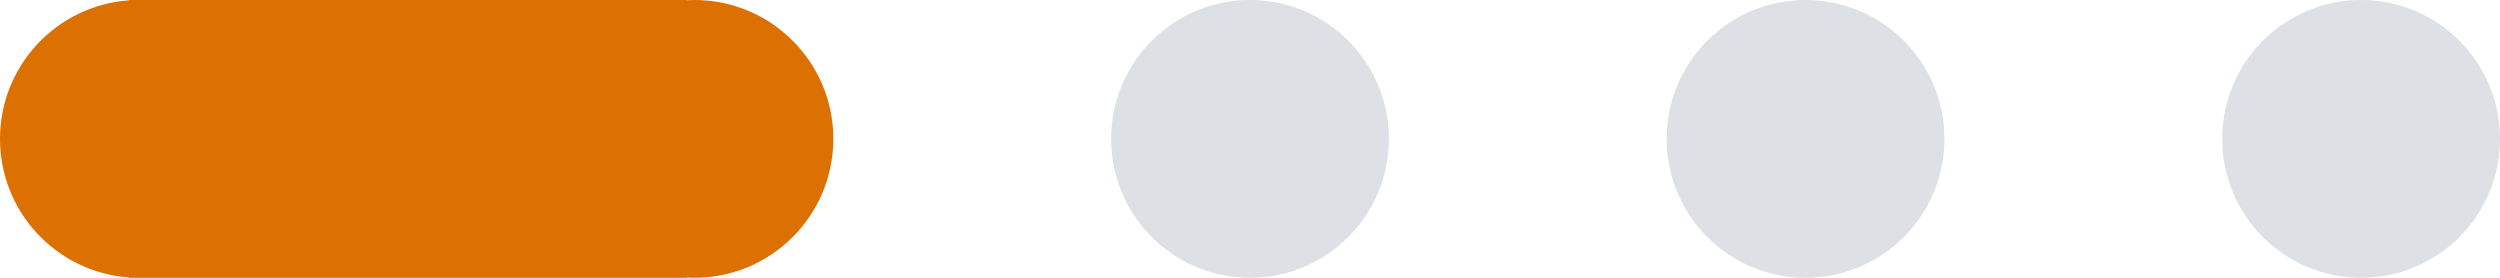 <svg width="135" height="15" viewBox="0 0 135 15" fill="none" xmlns="http://www.w3.org/2000/svg">
<circle cx="67.5" cy="7.5" r="7.5" fill="#DDE0E4"/>
<circle cx="97.5" cy="7.5" r="7.5" fill="#DDE0E4"/>
<circle cx="127.5" cy="7.5" r="7.5" fill="#DDE0E4"/>
<path fill-rule="evenodd" clip-rule="evenodd" d="M7.557 15C7.538 15 7.519 15 7.5 15C7.481 15 7.462 15 7.443 15H6.947V14.98C3.063 14.697 0 11.456 0 7.5C0 3.544 3.063 0.303 6.947 0.02V0H7.5H37.084V0.011C37.222 0.004 37.36 0 37.5 0C41.642 0 45 3.358 45 7.5C45 11.642 41.642 15 37.5 15C37.36 15 37.222 14.996 37.084 14.989V15H7.557Z" fill="#DC7000"/>
</svg>
